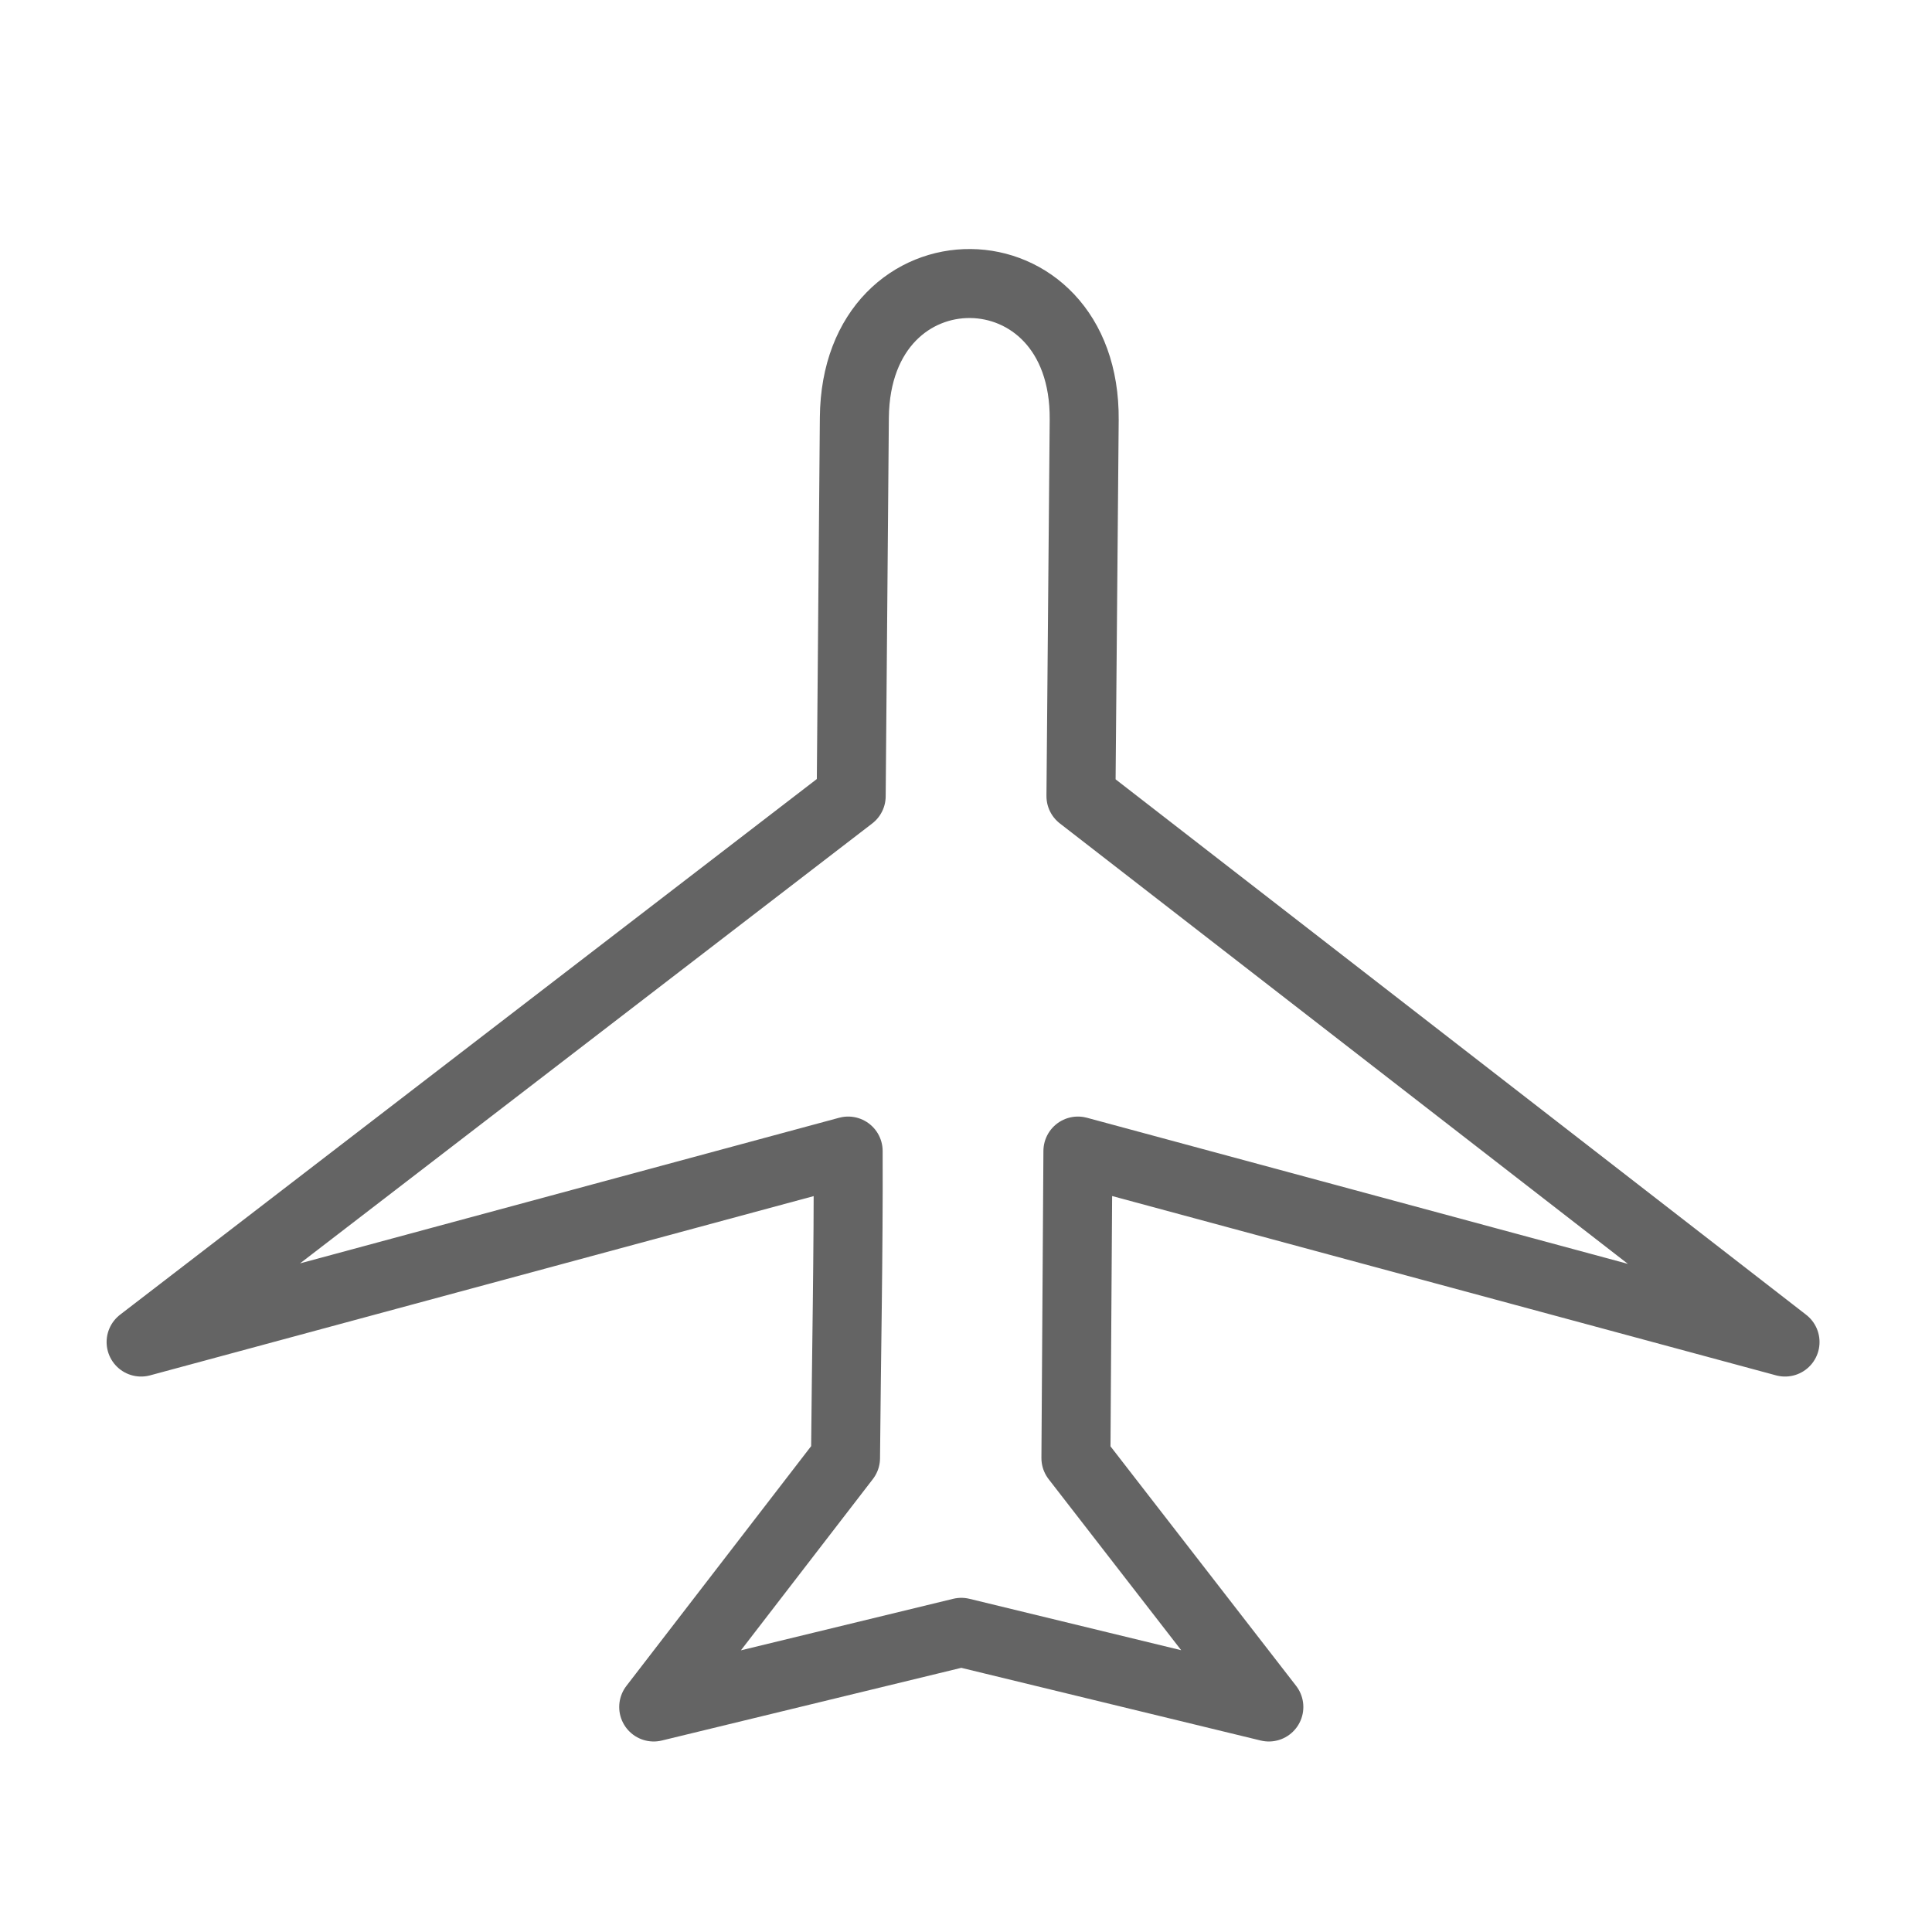 <svg width="18" height="18" viewBox="0 0 28 24" fill="none" xmlns="http://www.w3.org/2000/svg" stroke-width="1" stroke-linecap="round" stroke-linejoin="round" stroke="#646464"><path d="M12.254 19.131L9.474 22.739L13.932 21.657L18.389 22.739L15.593 19.131L15.622 14.682L25.87 17.45L15.666 9.538L15.713 4.084C15.735 1.471 12.405 1.441 12.382 4.053L12.336 9.538L2.045 17.45L12.292 14.682C12.298 16.165 12.266 17.648 12.254 19.131Z"></path></svg>